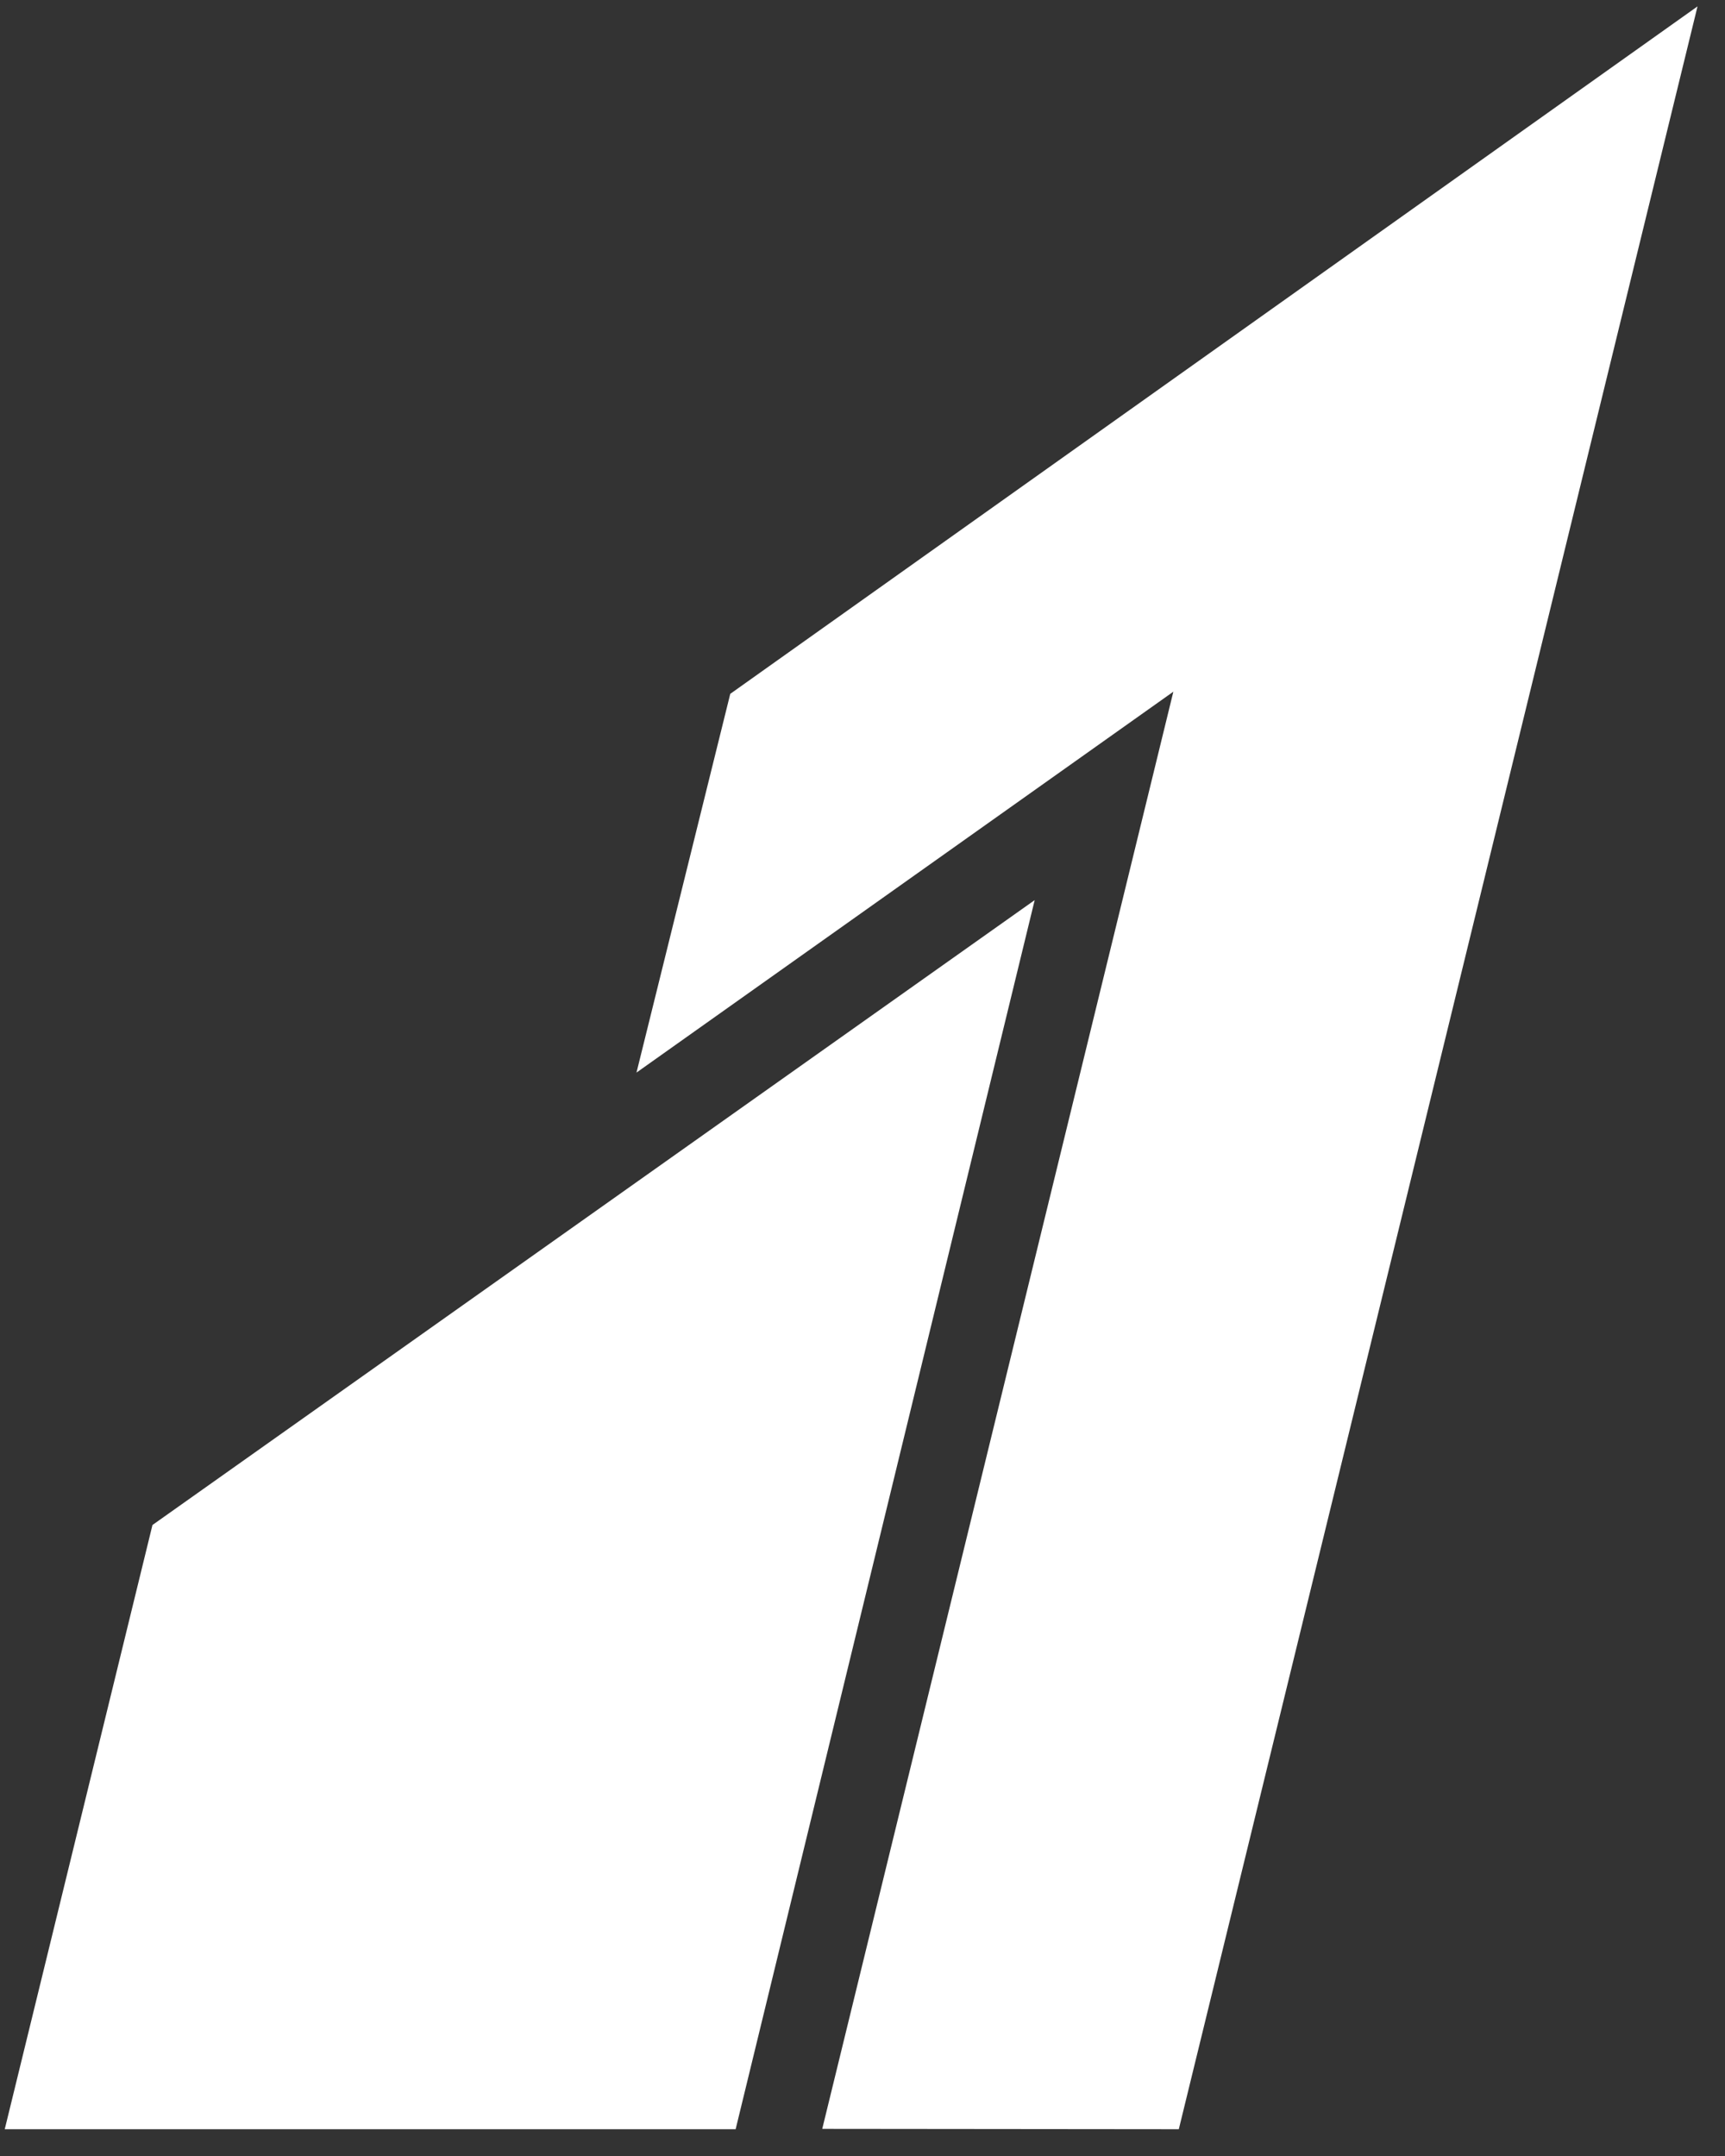<svg width="44" height="55" viewBox="0 0 44 55" fill="none" xmlns="http://www.w3.org/2000/svg">
<rect x="0" y="0" width="44" height="55" fill="#333333" stroke="none"/>
<path d="M18.627 17.7L16.235 27.362L29.929 17.645L20.973 54.308L30.068 54.317L43.299 0.163" fill="white"/>
<path d="M3.889 38.903L0.121 54.317H18.764L26.392 22.962L3.889 38.903Z" fill="white"/>
</svg>
